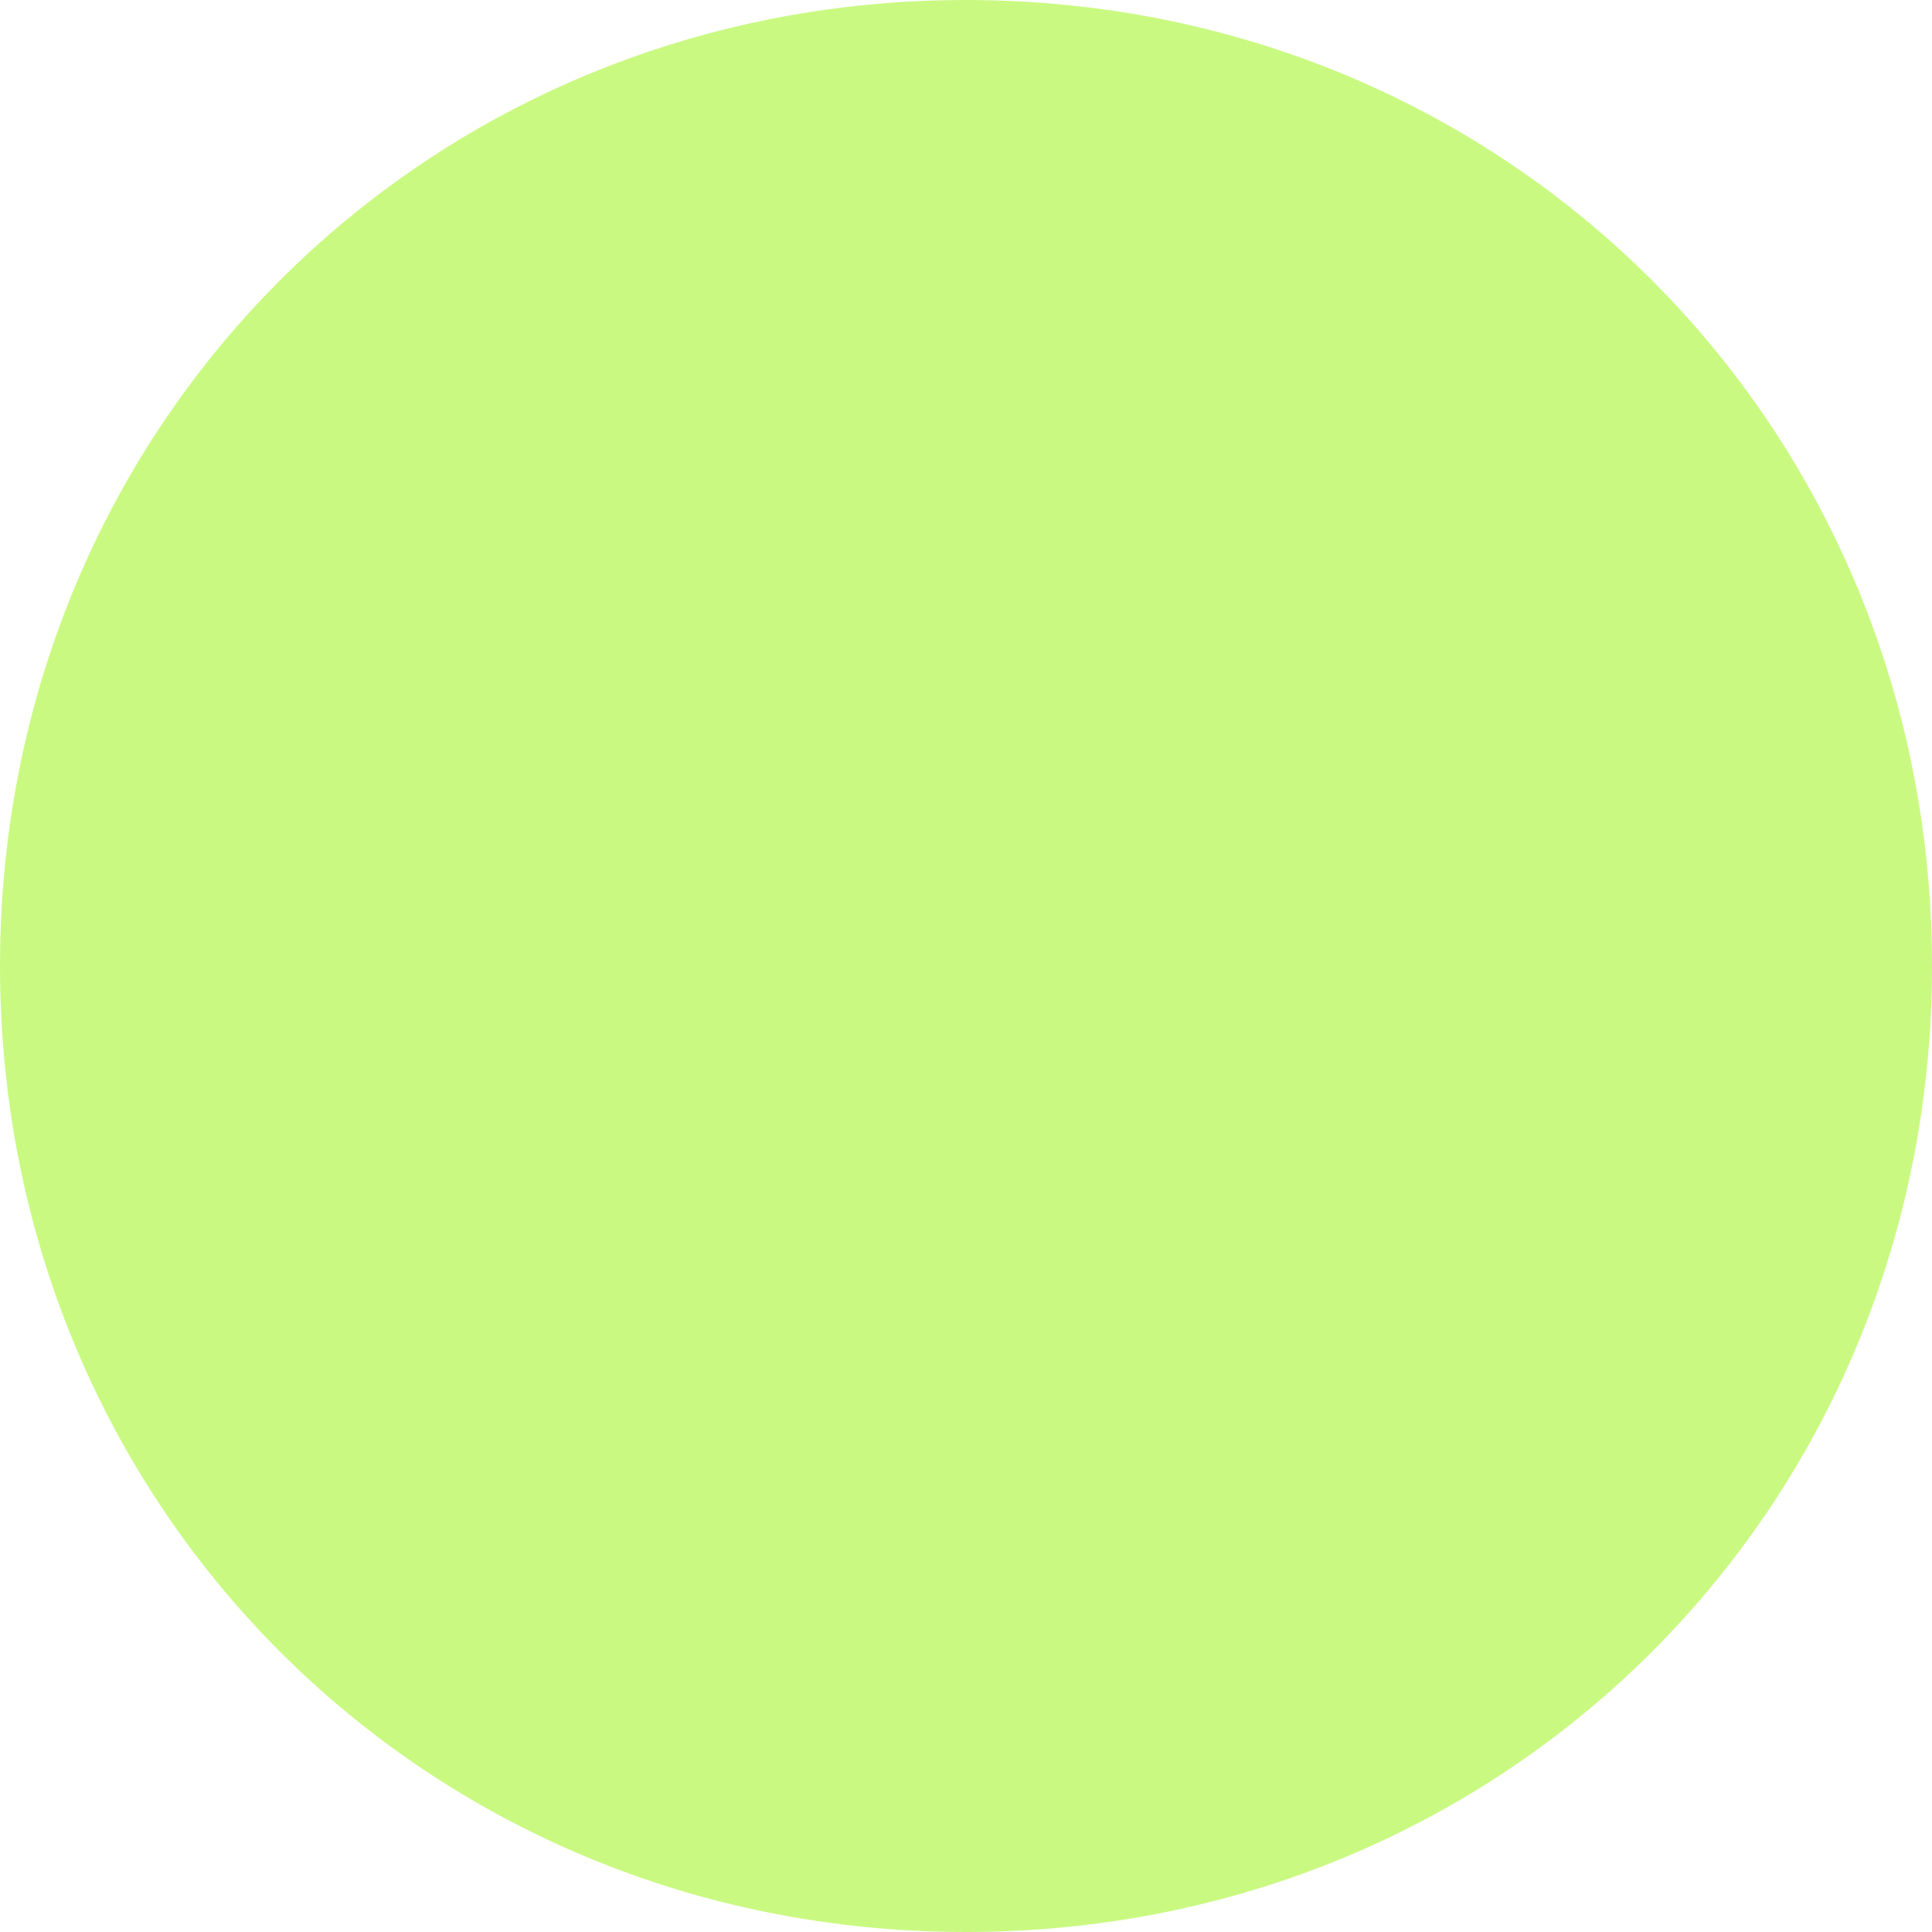 ﻿<?xml version="1.0" encoding="utf-8"?>
<svg version="1.1" xmlns:xlink="http://www.w3.org/1999/xlink" width="40px" height="40px" xmlns="http://www.w3.org/2000/svg">
  <g transform="matrix(1 0 0 1 -792 -460 )">
    <path d="M 0 20  C 0 13.726  2.761 8.206  7.159 4.563  C 10.612 1.702  15.074 0  20 0  C 26.514 0  32.216 2.977  35.847 7.671  C 38.46 11.048  40 15.314  40 20  C 40 31.2  31.2 40  20 40  C 8.8 40  0 31.2  0 20  Z " fill-rule="nonzero" fill="#caf982" stroke="none" transform="matrix(1 0 0 1 792 460 )" />
  </g>
</svg>